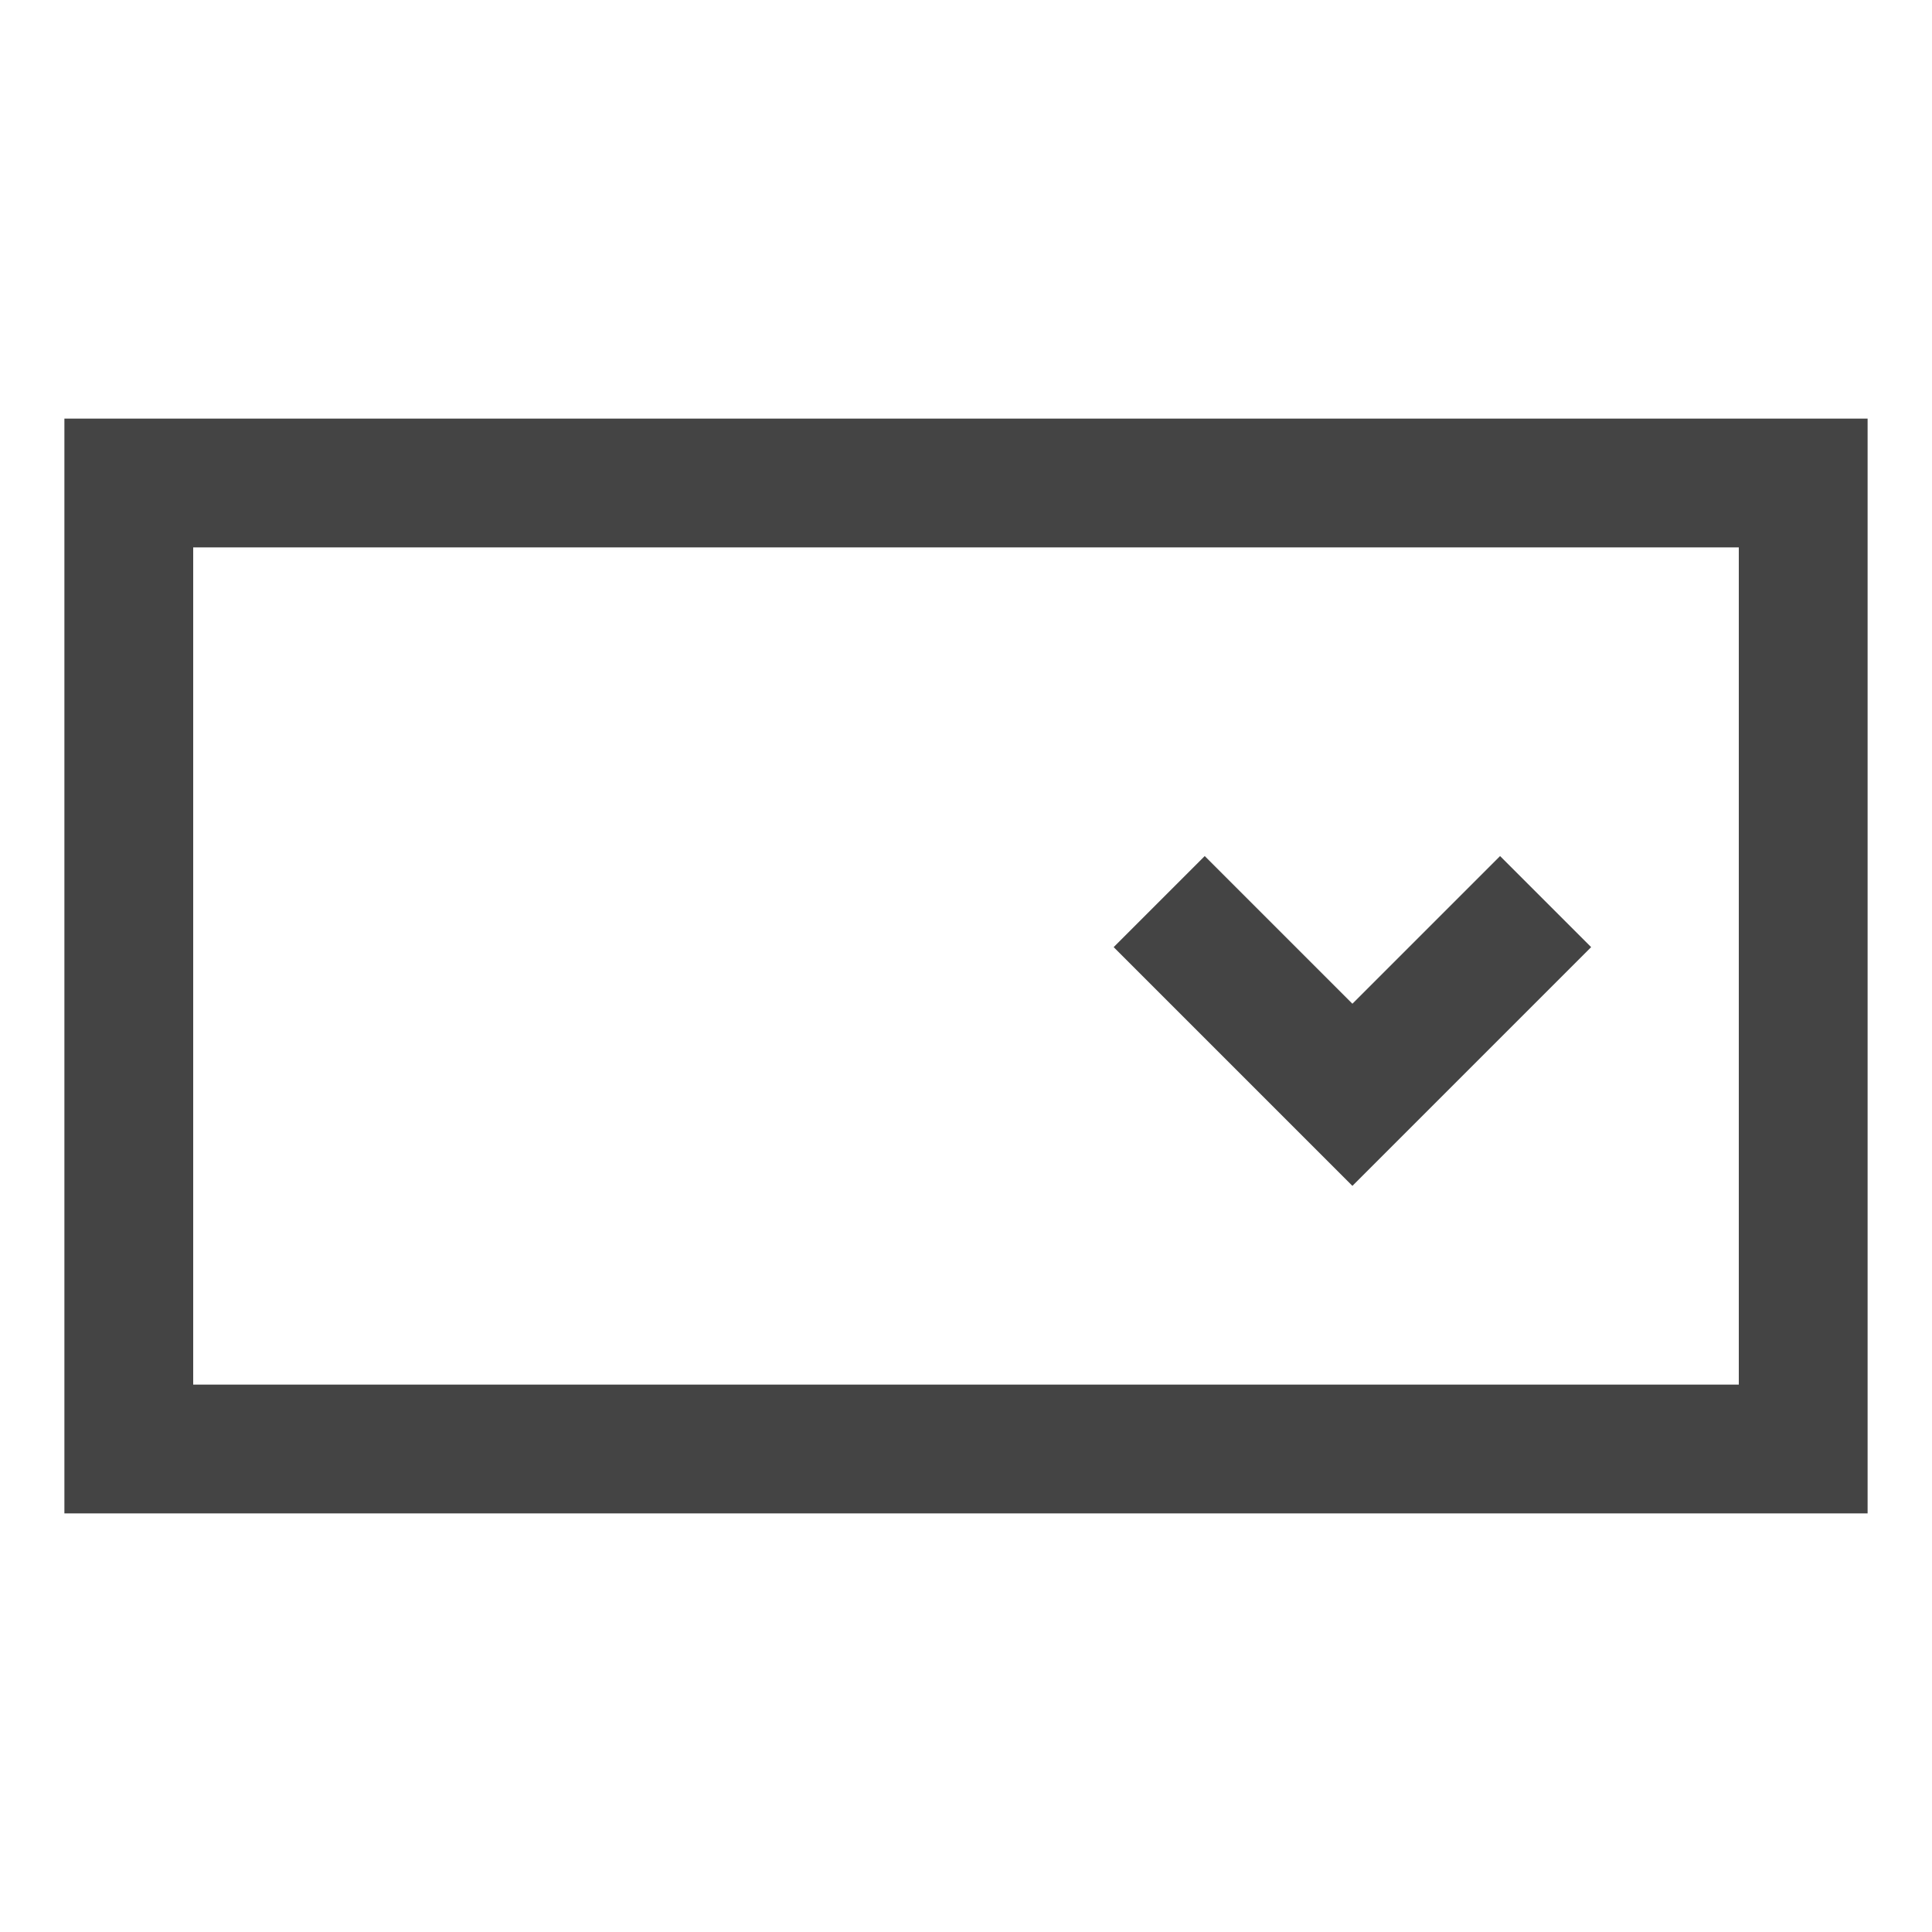 <svg xmlns="http://www.w3.org/2000/svg" viewBox="0 0 30 30" class="tm-resource-icon">
  <g stroke="#444">
    <path fill="none" stroke-width="2" d="M2 7.5h26v15H2z"/>
    <path fill="none" stroke-width="2" d="M24 14l-3 3-3-3"/>
  </g>
</svg>
